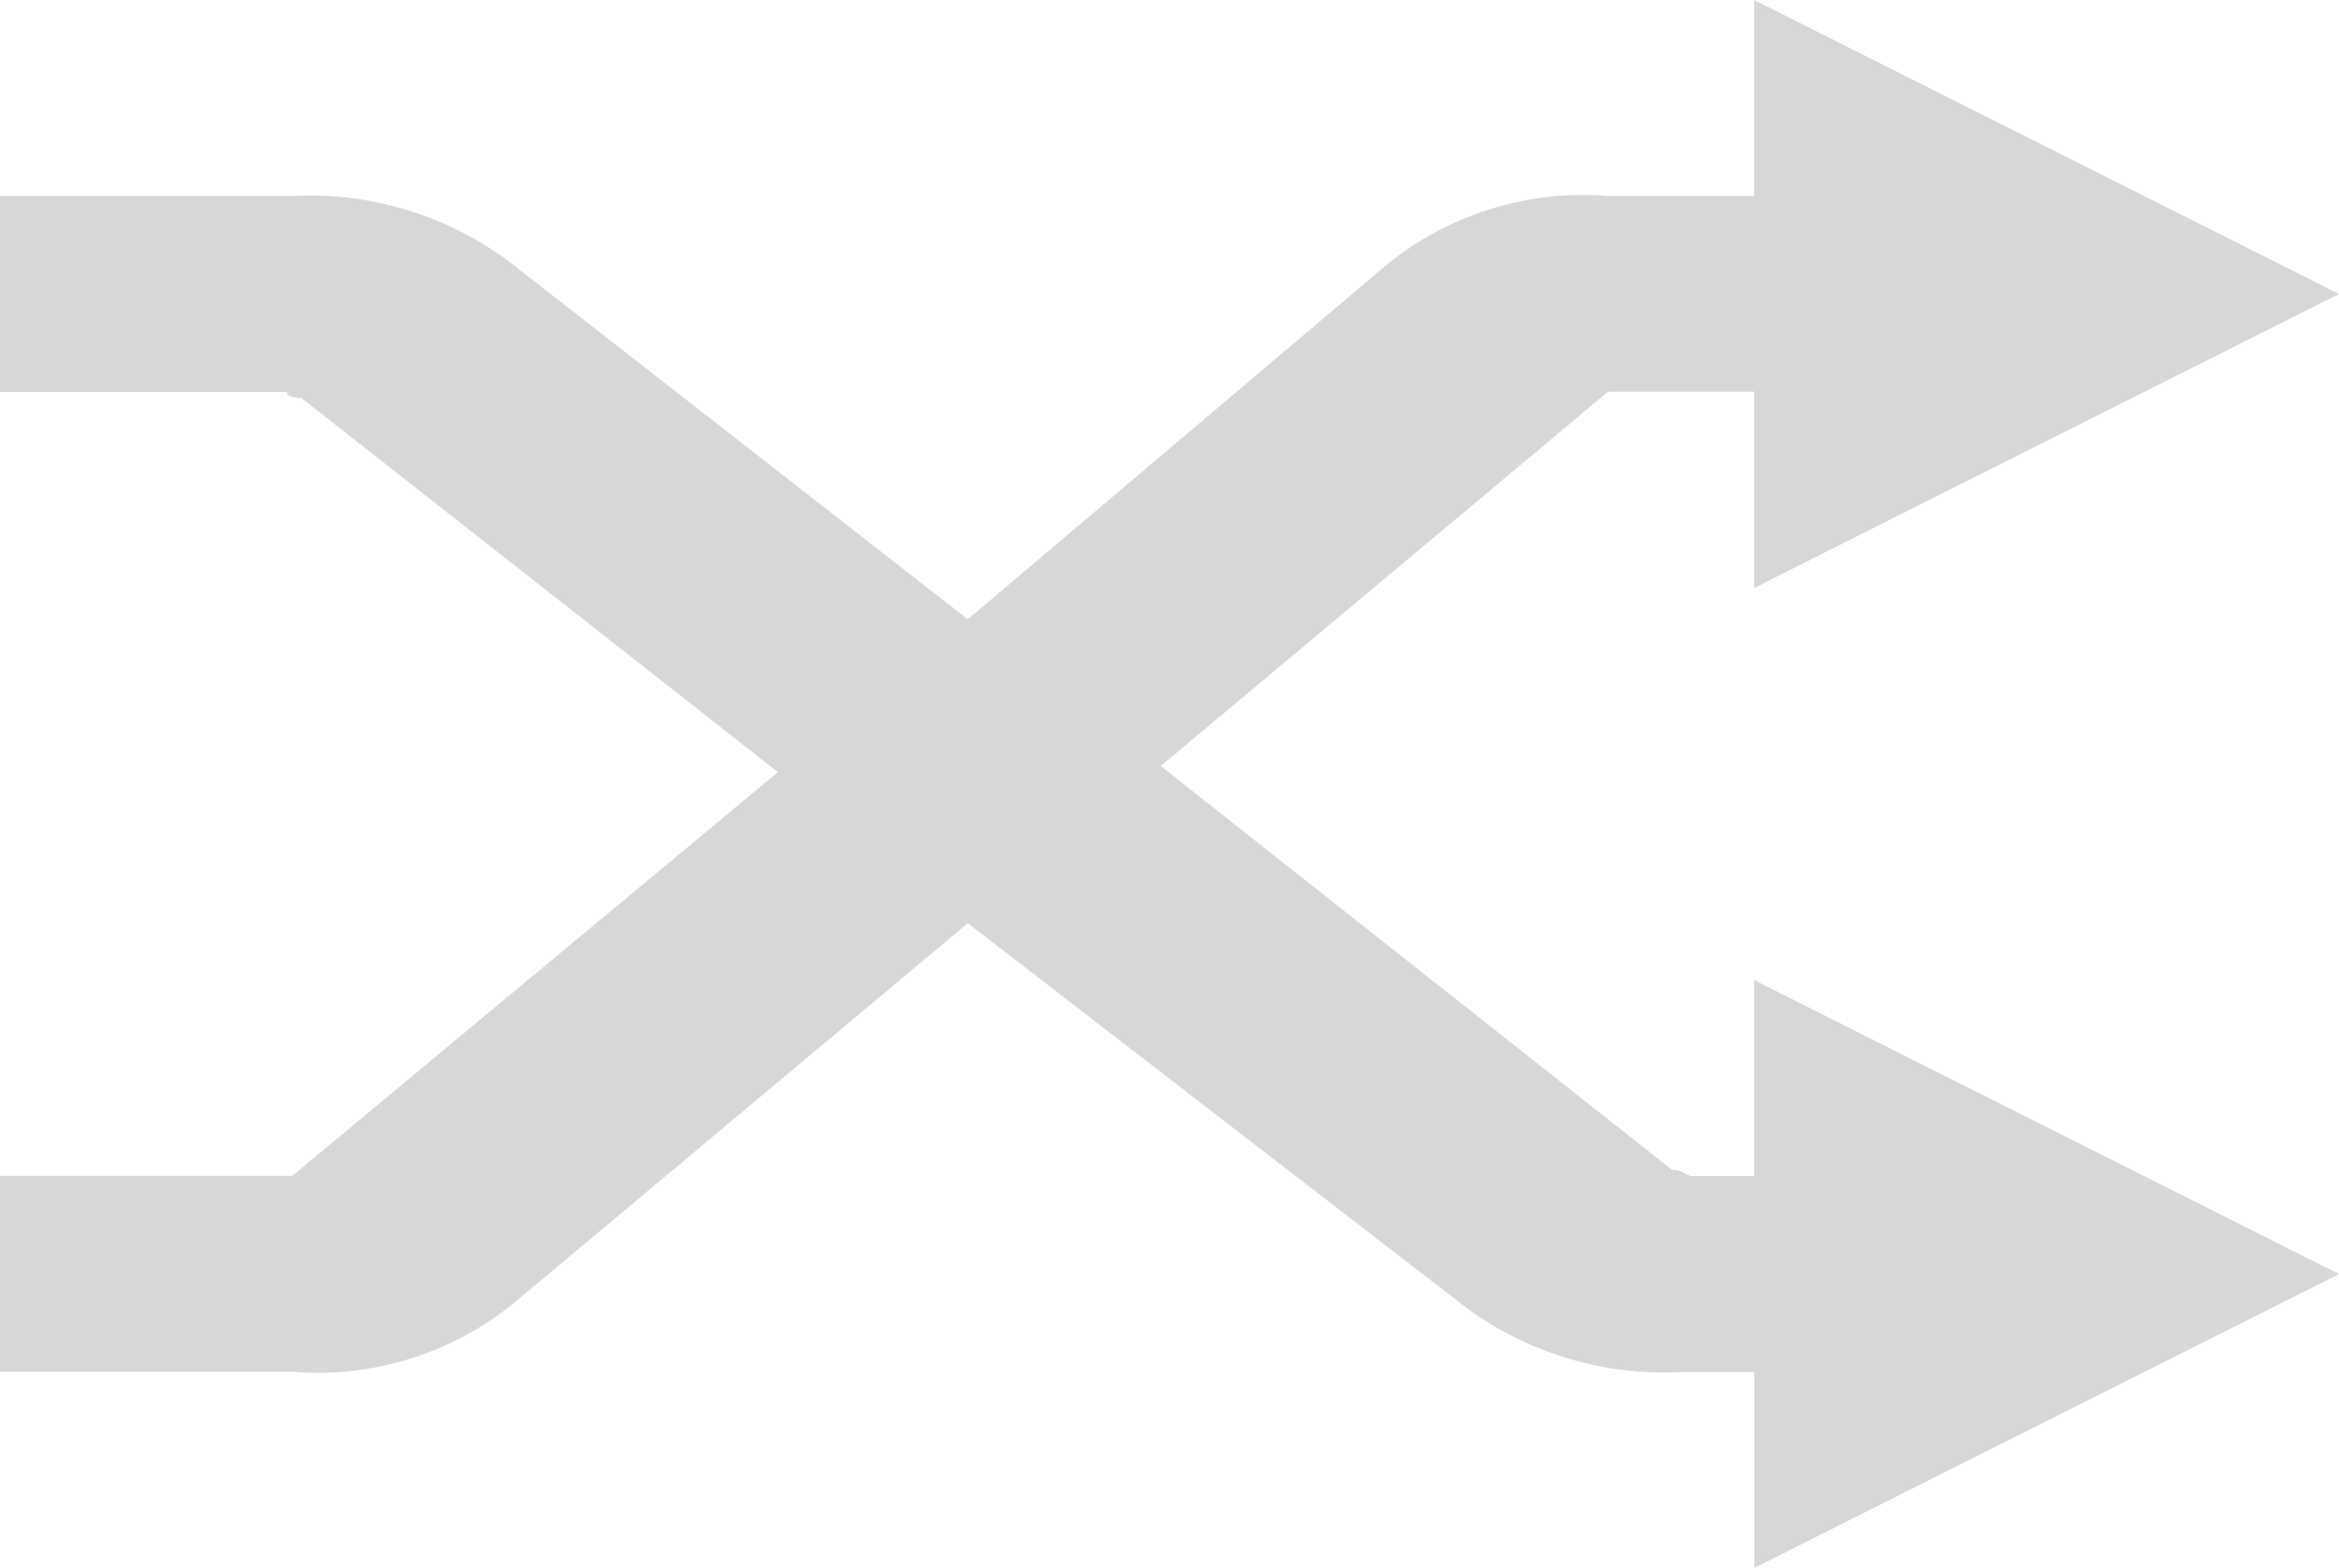 <svg xmlns="http://www.w3.org/2000/svg" width="29.923" height="20.057" viewBox="0 0 29.923 20.057">
  <path id="Icon_open-random" data-name="Icon open-random" d="M22.442,0V2.507h-1.87a3.978,3.978,0,0,0-2.918.953L12.381,7.923,6.658,3.46A4.268,4.268,0,0,0,3.74,2.507H0V5.014H3.74c-.187,0,.037.1.112.075l6.1,4.789L3.74,15.043H0V17.55H3.74A3.978,3.978,0,0,0,6.658,16.6l5.723-4.789L18.59,16.6a4.268,4.268,0,0,0,2.918.953h.935v2.507L29.923,16.3l-7.481-3.761v2.507H21.62c-.037-.025-.187-.1-.224-.075L14.849,9.8l5.723-4.789h1.87V7.522l7.481-3.761L22.442,0Z" fill="#d7d7d7"/>
</svg>
